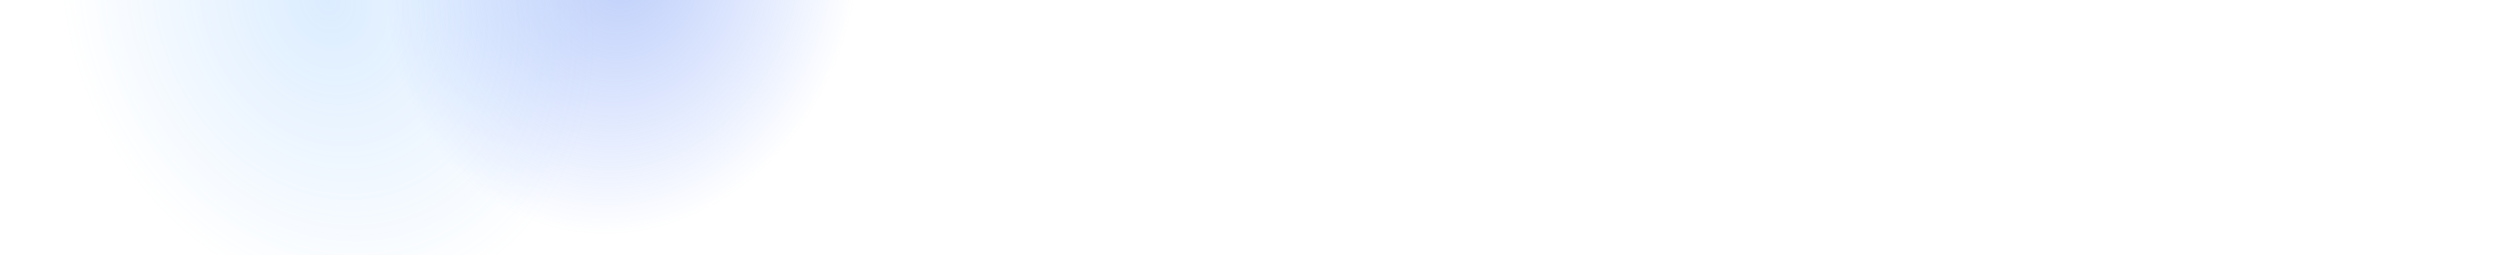 <svg width="862" height="88" viewBox="0 0 862 88" fill="none" xmlns="http://www.w3.org/2000/svg">
    <path d="M0 0H862V98H0V0Z" fill="white" />
    <path d="M0 0H862V98H0V0Z" fill="url(#paint0_radial_1524_377)" fill-opacity="0.2" />
    <path d="M0 0H862V98H0V0Z" fill="url(#paint1_radial_1524_377)" fill-opacity="0.4" />
    <defs>
        <radialGradient id="paint0_radial_1524_377" cx="0" cy="0" r="1"
            gradientUnits="userSpaceOnUse"
            gradientTransform="translate(113 -8.79065e-06) rotate(66.309) scale(107.019 89.508)">
            <stop stop-color="#4DA3FF" />
            <stop offset="1" stop-color="#4DA3FF" stop-opacity="0" />
        </radialGradient>
        <radialGradient id="paint1_radial_1524_377" cx="0" cy="0" r="1"
            gradientUnits="userSpaceOnUse"
            gradientTransform="translate(215 -10.5) rotate(16.631) scale(80.362 92.759)">
            <stop stop-color="#5E87F1" />
            <stop offset="1" stop-color="#4176FF" stop-opacity="0" />
        </radialGradient>
    </defs>
</svg>
    